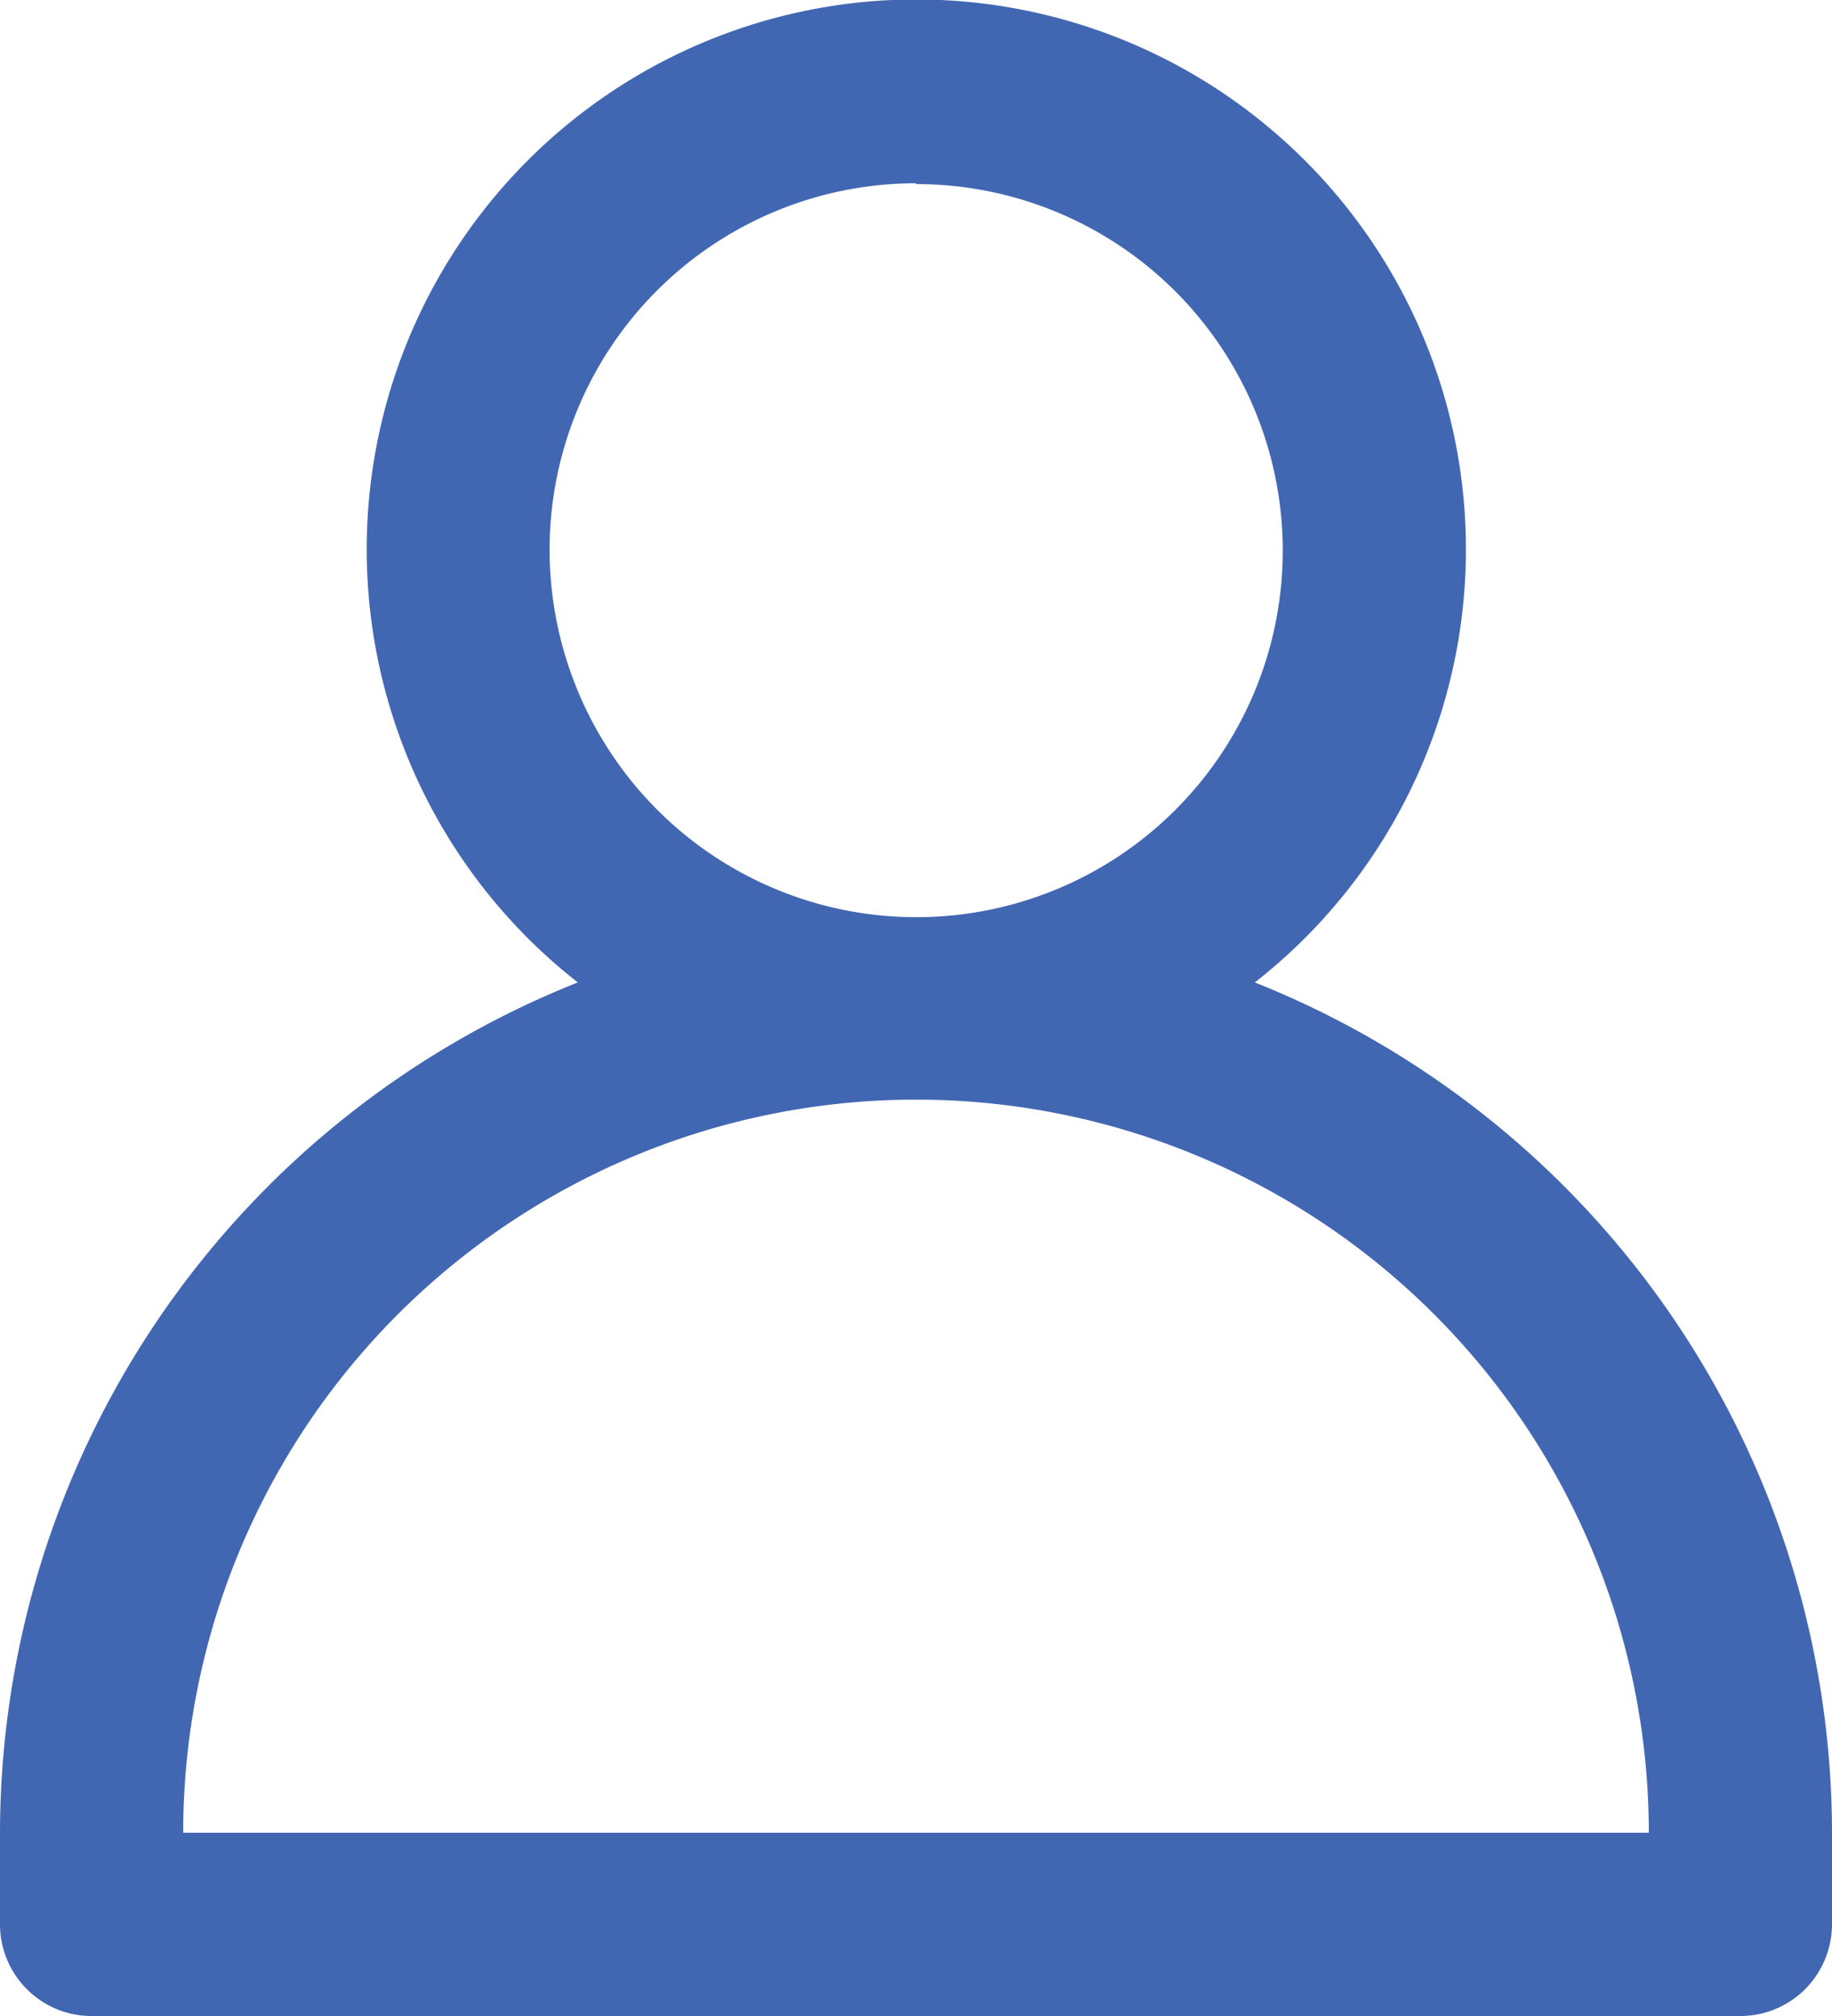<svg xmlns="http://www.w3.org/2000/svg" width="20" height="22" viewBox="0 0 20 22"><defs><style>.a{fill:#4267b2;}</style></defs><g transform="translate(-30 -376.99)"><path class="a" d="M19,22H1a.993.993,0,0,1-.706-.292A1,1,0,0,1,0,21V20a10,10,0,0,1,6.308-9.279,6,6,0,1,1,7.391,0A10,10,0,0,1,20,20v1a1.007,1.007,0,0,1-.293.707A1,1,0,0,1,19,22ZM10,12a8,8,0,0,0-8,8H18a8,8,0,0,0-8-8Zm0-10a4,4,0,0,0-4,4A4.021,4.021,0,0,0,7.172,8.834,4,4,0,1,0,10,2.009Z" transform="translate(30 376.99)"/></g></svg>
